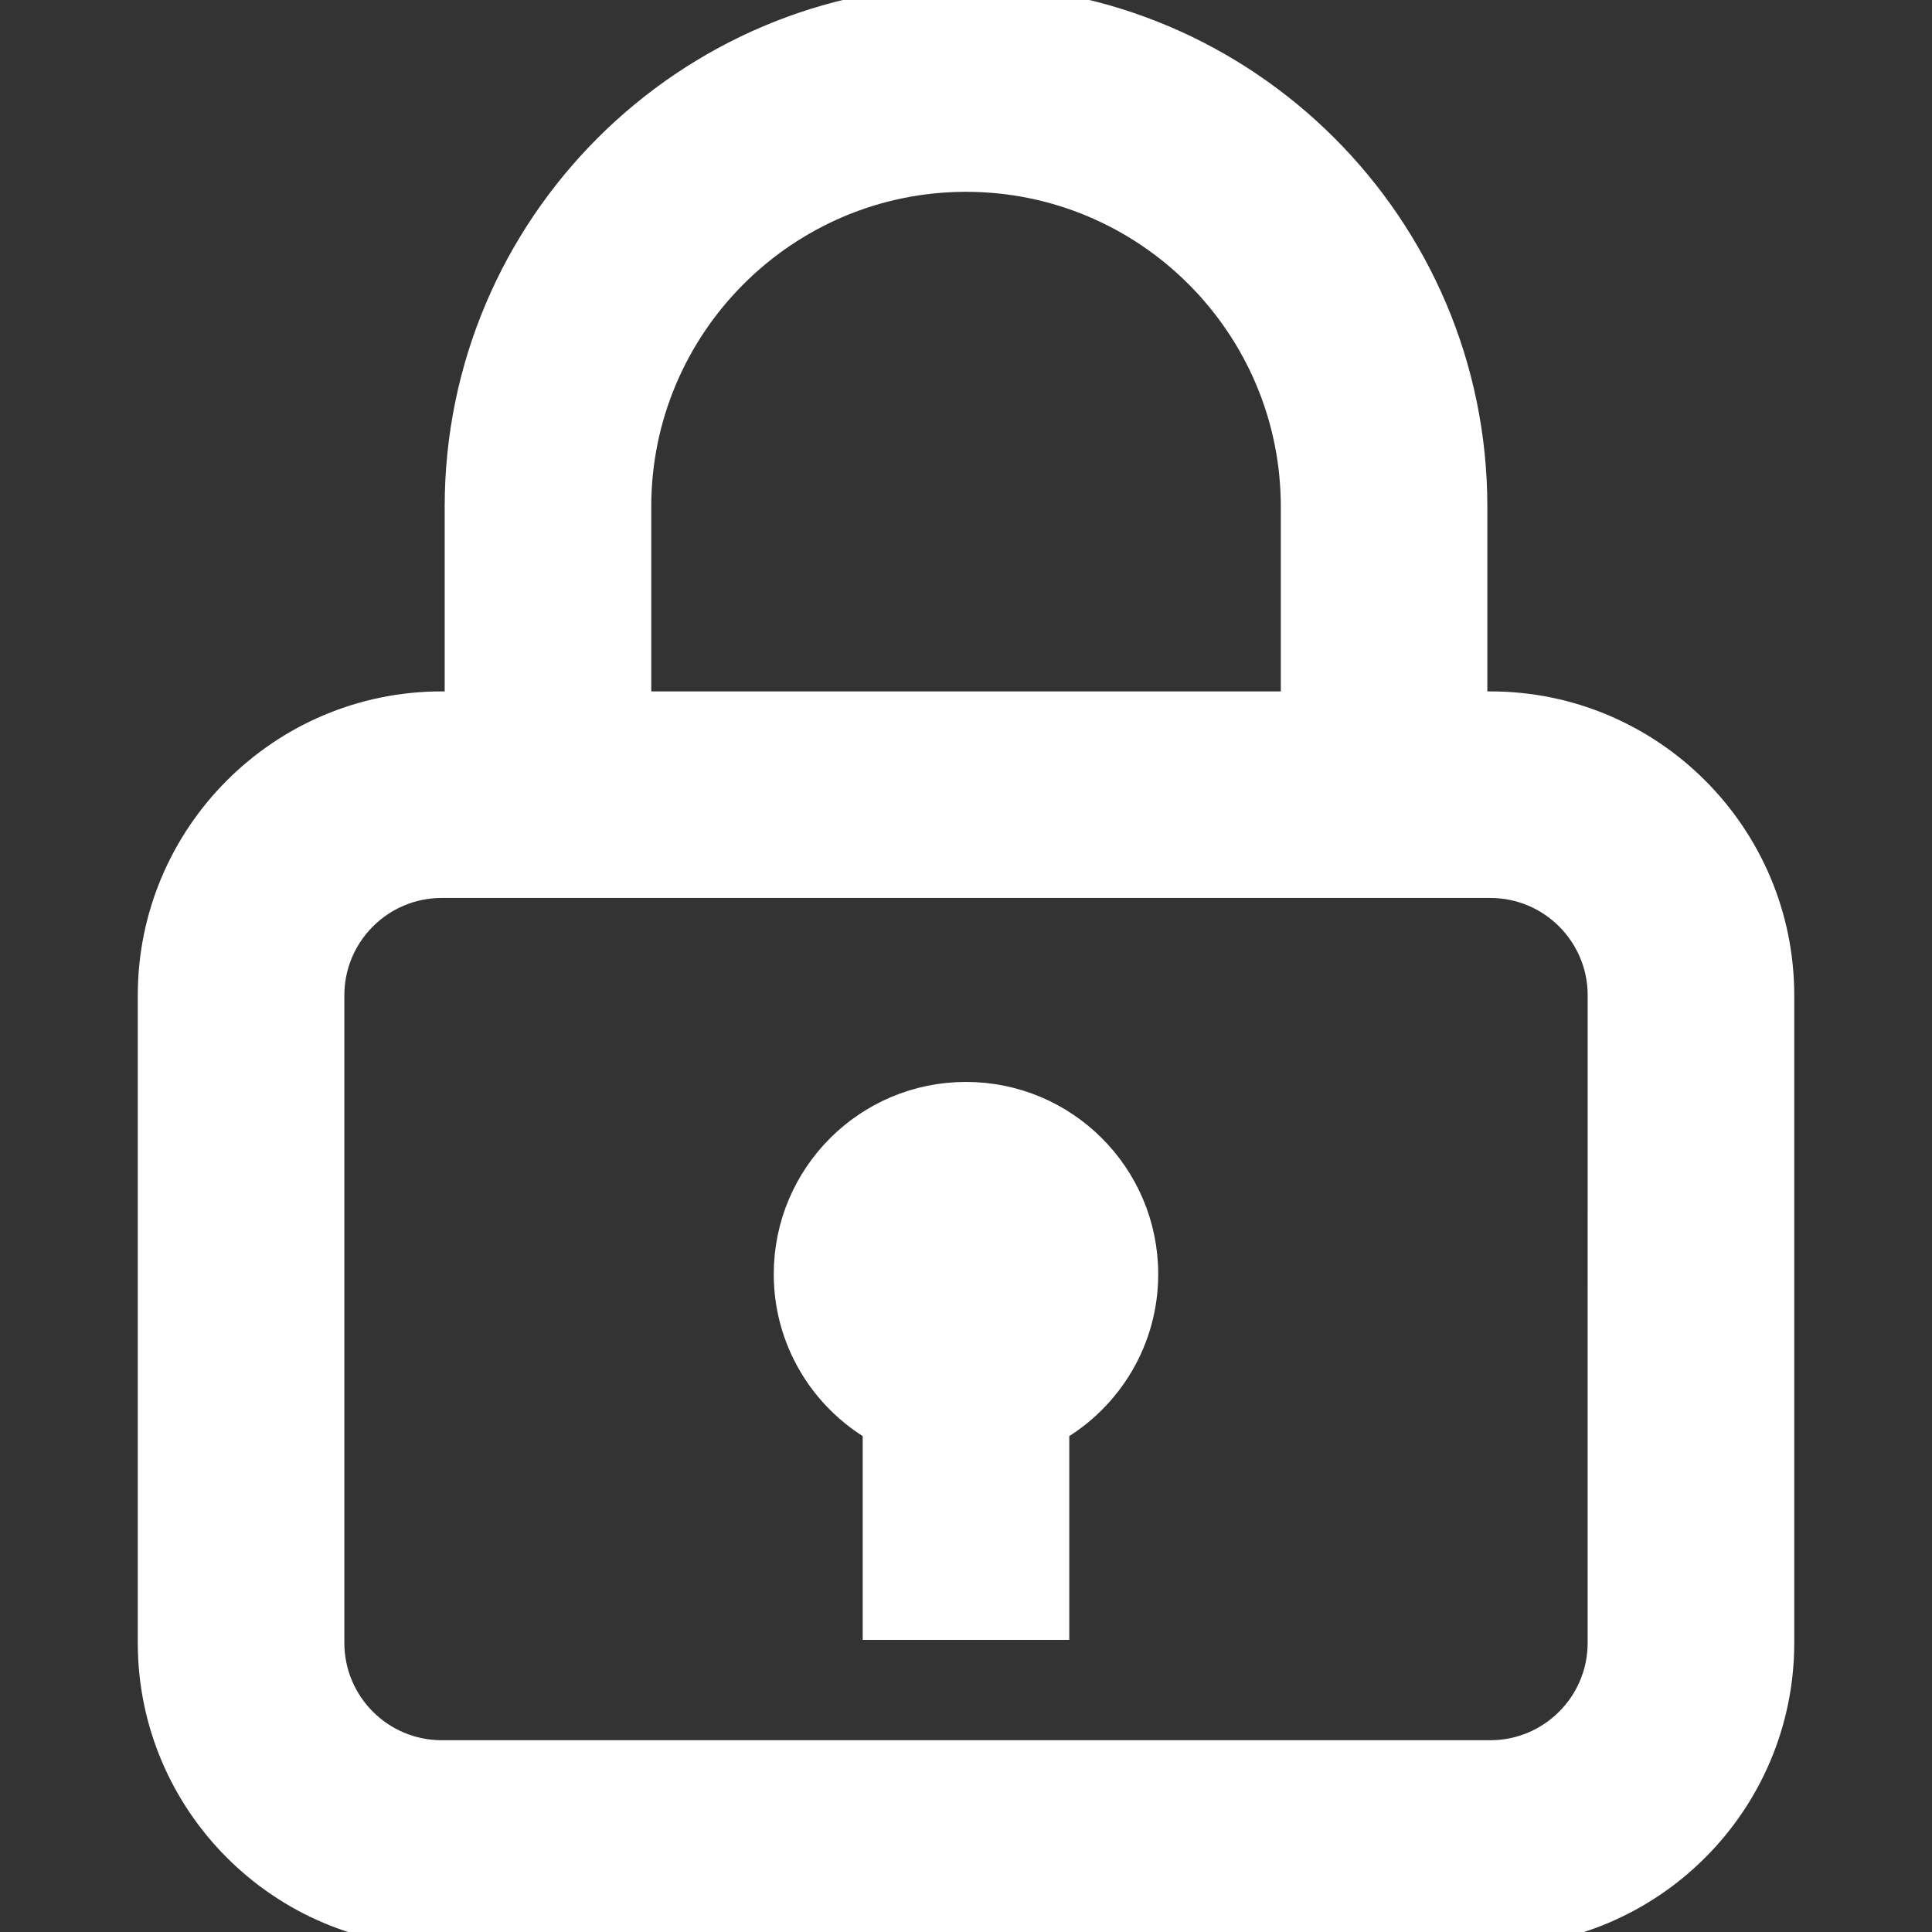 <!DOCTYPE svg PUBLIC "-//W3C//DTD SVG 1.1//EN" "http://www.w3.org/Graphics/SVG/1.1/DTD/svg11.dtd">

<!-- Uploaded to: SVG Repo, www.svgrepo.com, Transformed by: SVG Repo Mixer Tools -->
<svg fill="#ffffff" height="24px" width="24px" version="1.1" id="Capa_1" xmlns="http://www.w3.org/2000/svg" xmlns:xlink="http://www.w3.org/1999/xlink" viewBox="0 0 65.469 65.469" xml:space="preserve" stroke="#ffffff">

<rect x="0" y="0" width="65.469" height="65.469" fill="#333333" stroke="none"/>

<g id="SVGRepo_bgCarrier" stroke-width="0"/>

<g id="SVGRepo_tracerCarrier" stroke-linecap="round" stroke-linejoin="round"/>

<g id="SVGRepo_iconCarrier"> <g> <path d="M50.504,23.929h-0.603v-6.762C49.902,7.701,42.202,0,32.736,0S15.569,7.701,15.569,17.167v6.762h-0.604 c-5.401,0-9.796,4.395-9.796,9.797v21.946c0,5.402,4.395,9.797,9.796,9.797h35.54c5.401,0,9.796-4.395,9.796-9.797V33.726 C60.3,28.324,55.905,23.929,50.504,23.929z M21.569,17.167C21.569,11.01,26.577,6,32.736,6c6.157,0,11.166,5.009,11.166,11.167 v6.762H21.569V17.167z M54.3,55.673c0,2.094-1.703,3.797-3.796,3.797H14.965c-2.093,0-3.796-1.703-3.796-3.797V33.726 c0-2.094,1.703-3.797,3.796-3.797h35.54c2.093,0,3.796,1.703,3.796,3.797L54.3,55.673L54.3,55.673z"/> <path d="M32.734,37.163c-3.321,0-6.014,2.692-6.014,6.014c0,2.227,1.214,4.167,3.014,5.207v6.686h6v-6.686 c1.8-1.04,3.014-2.98,3.014-5.207C38.748,39.855,36.055,37.163,32.734,37.163z"/> </g> </g>

</svg>